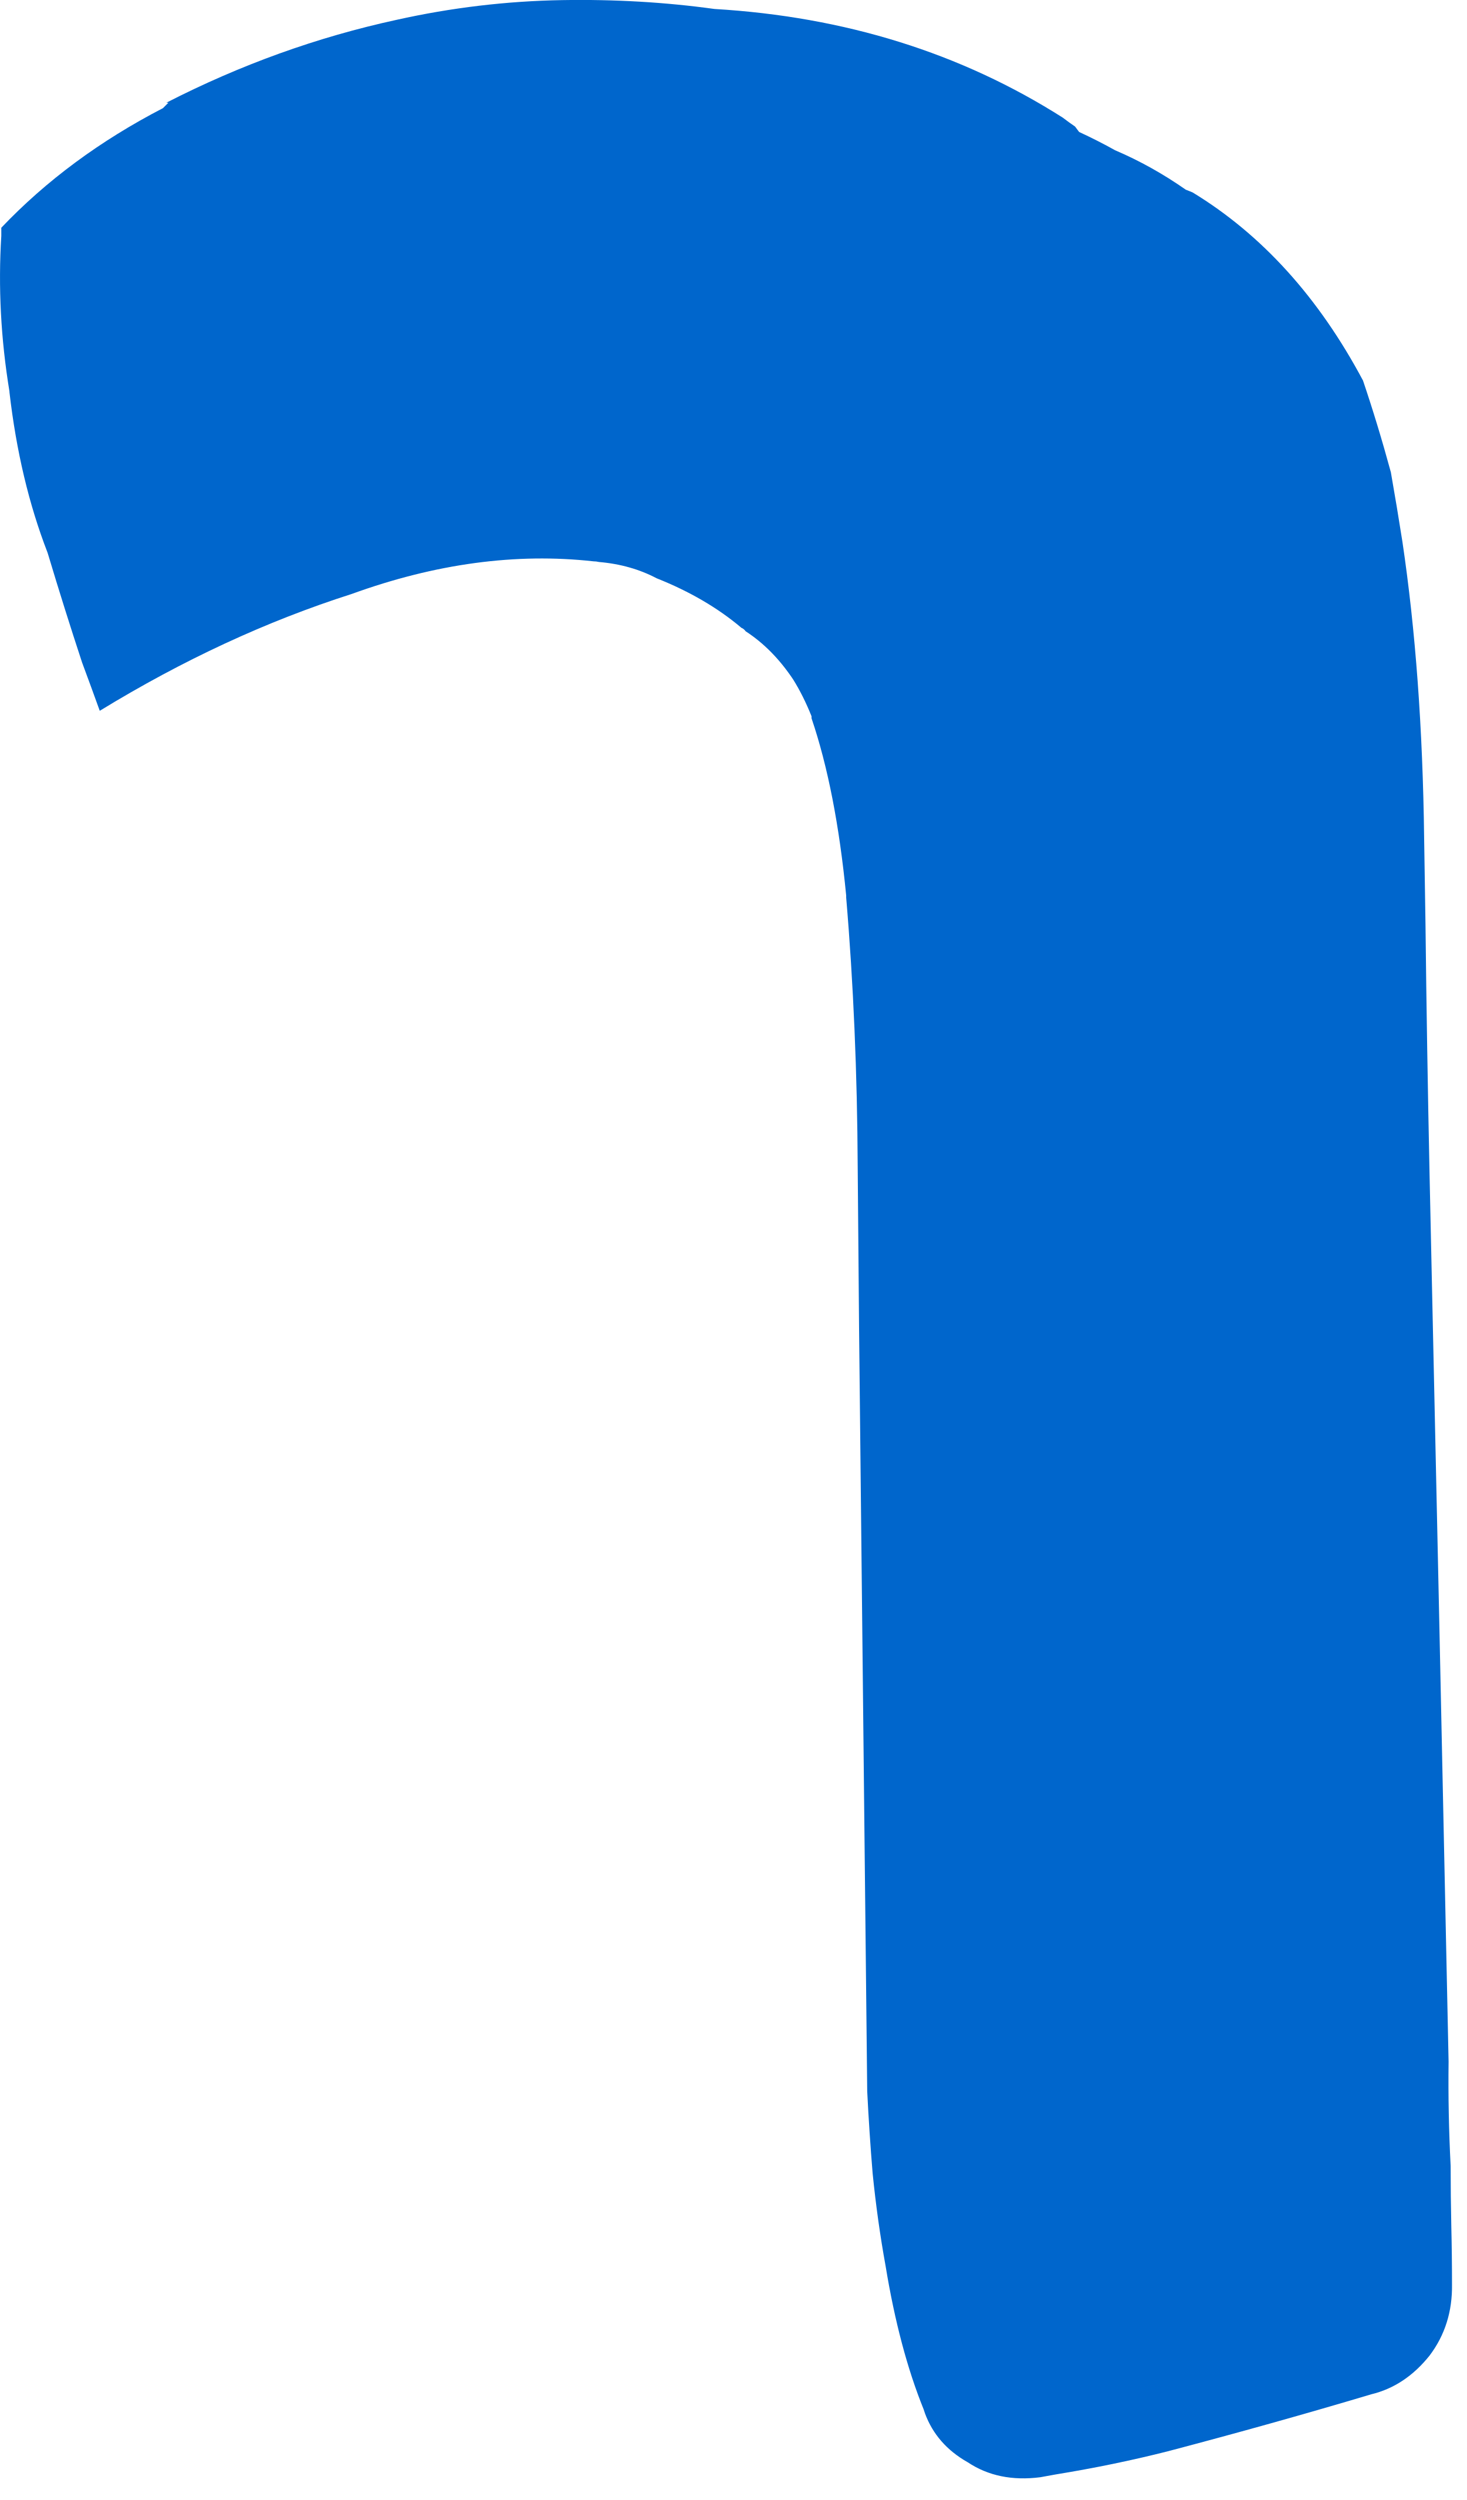 <?xml version="1.0"?>
<!DOCTYPE svg PUBLIC "-//W3C//DTD SVG 1.1//EN" "http://www.w3.org/Graphics/SVG/1.1/DTD/svg11.dtd">
<svg version='1.1' width='27px' height='46px' xmlns='http://www.w3.org/2000/svg' xmlns:xlink='http://www.w3.org/1999/xlink'>
	<g transform="translate(-189.239,-125.16)">
		<path d="M 189.263 129.35 Q 190.5 128.05 192.238 127.15 Q 192.288 127.1 192.338 127.05 Q 192.3 127.05 192.3 127.05 Q 194.35 126 196.538 125.525 Q 198.05 125.188 199.588 125.162 Q 201.037 125.138 202.388 125.325 Q 205.988 125.538 208.8 127.325 Q 208.913 127.412 209.025 127.488 Q 209.063 127.538 209.1 127.588 Q 209.45 127.75 209.763 127.925 Q 210.438 128.213 211.063 128.65 Q 211.125 128.675 211.188 128.7 Q 213.1 129.863 214.325 132.162 Q 214.6 132.975 214.838 133.85 Q 214.95 134.488 215.05 135.125 Q 215.413 137.563 215.45 140.575 Q 215.463 141.363 215.475 142.163 Q 215.5 144.4 215.55 146.775 Q 215.738 155.313 215.9 163.088 L 215.9 163.1 Q 215.888 164.038 215.938 165.012 Q 215.938 165.563 215.95 166.113 Q 215.963 166.65 215.963 167.188 Q 215.975 167.938 215.55 168.5 Q 215.1 169.063 214.475 169.213 Q 212.675 169.75 210.725 170.263 Q 209.738 170.513 208.663 170.688 Q 208.525 170.713 208.388 170.738 Q 207.613 170.838 207.05 170.463 Q 206.475 170.138 206.263 169.563 Q 206.25 169.525 206.238 169.488 Q 205.788 168.375 205.538 166.85 Q 205.388 166.025 205.3 165.15 Q 205.238 164.4 205.2 163.638 L 205.05 149.588 Q 205.038 148.125 205.025 146.637 Q 205.013 144.038 204.813 141.675 Q 204.813 141.638 204.813 141.638 Q 204.625 139.7 204.175 138.375 Q 204.175 138.375 204.175 138.338 Q 204.025 137.963 203.838 137.663 Q 203.463 137.1 202.963 136.775 Q 202.925 136.725 202.887 136.713 Q 202.238 136.163 201.325 135.8 Q 200.85 135.55 200.263 135.5 Q 200.213 135.488 200.163 135.488 Q 198.025 135.25 195.713 136.088 Q 193.363 136.838 191.075 138.238 Q 190.913 137.788 190.75 137.35 Q 190.425 136.363 190.125 135.363 L 190.113 135.325 Q 189.6 134 189.413 132.375 L 189.413 132.363 Q 189.175 130.913 189.263 129.5 L 189.263 129.35" fill="#0066CC"/>
	</g>
</svg>

